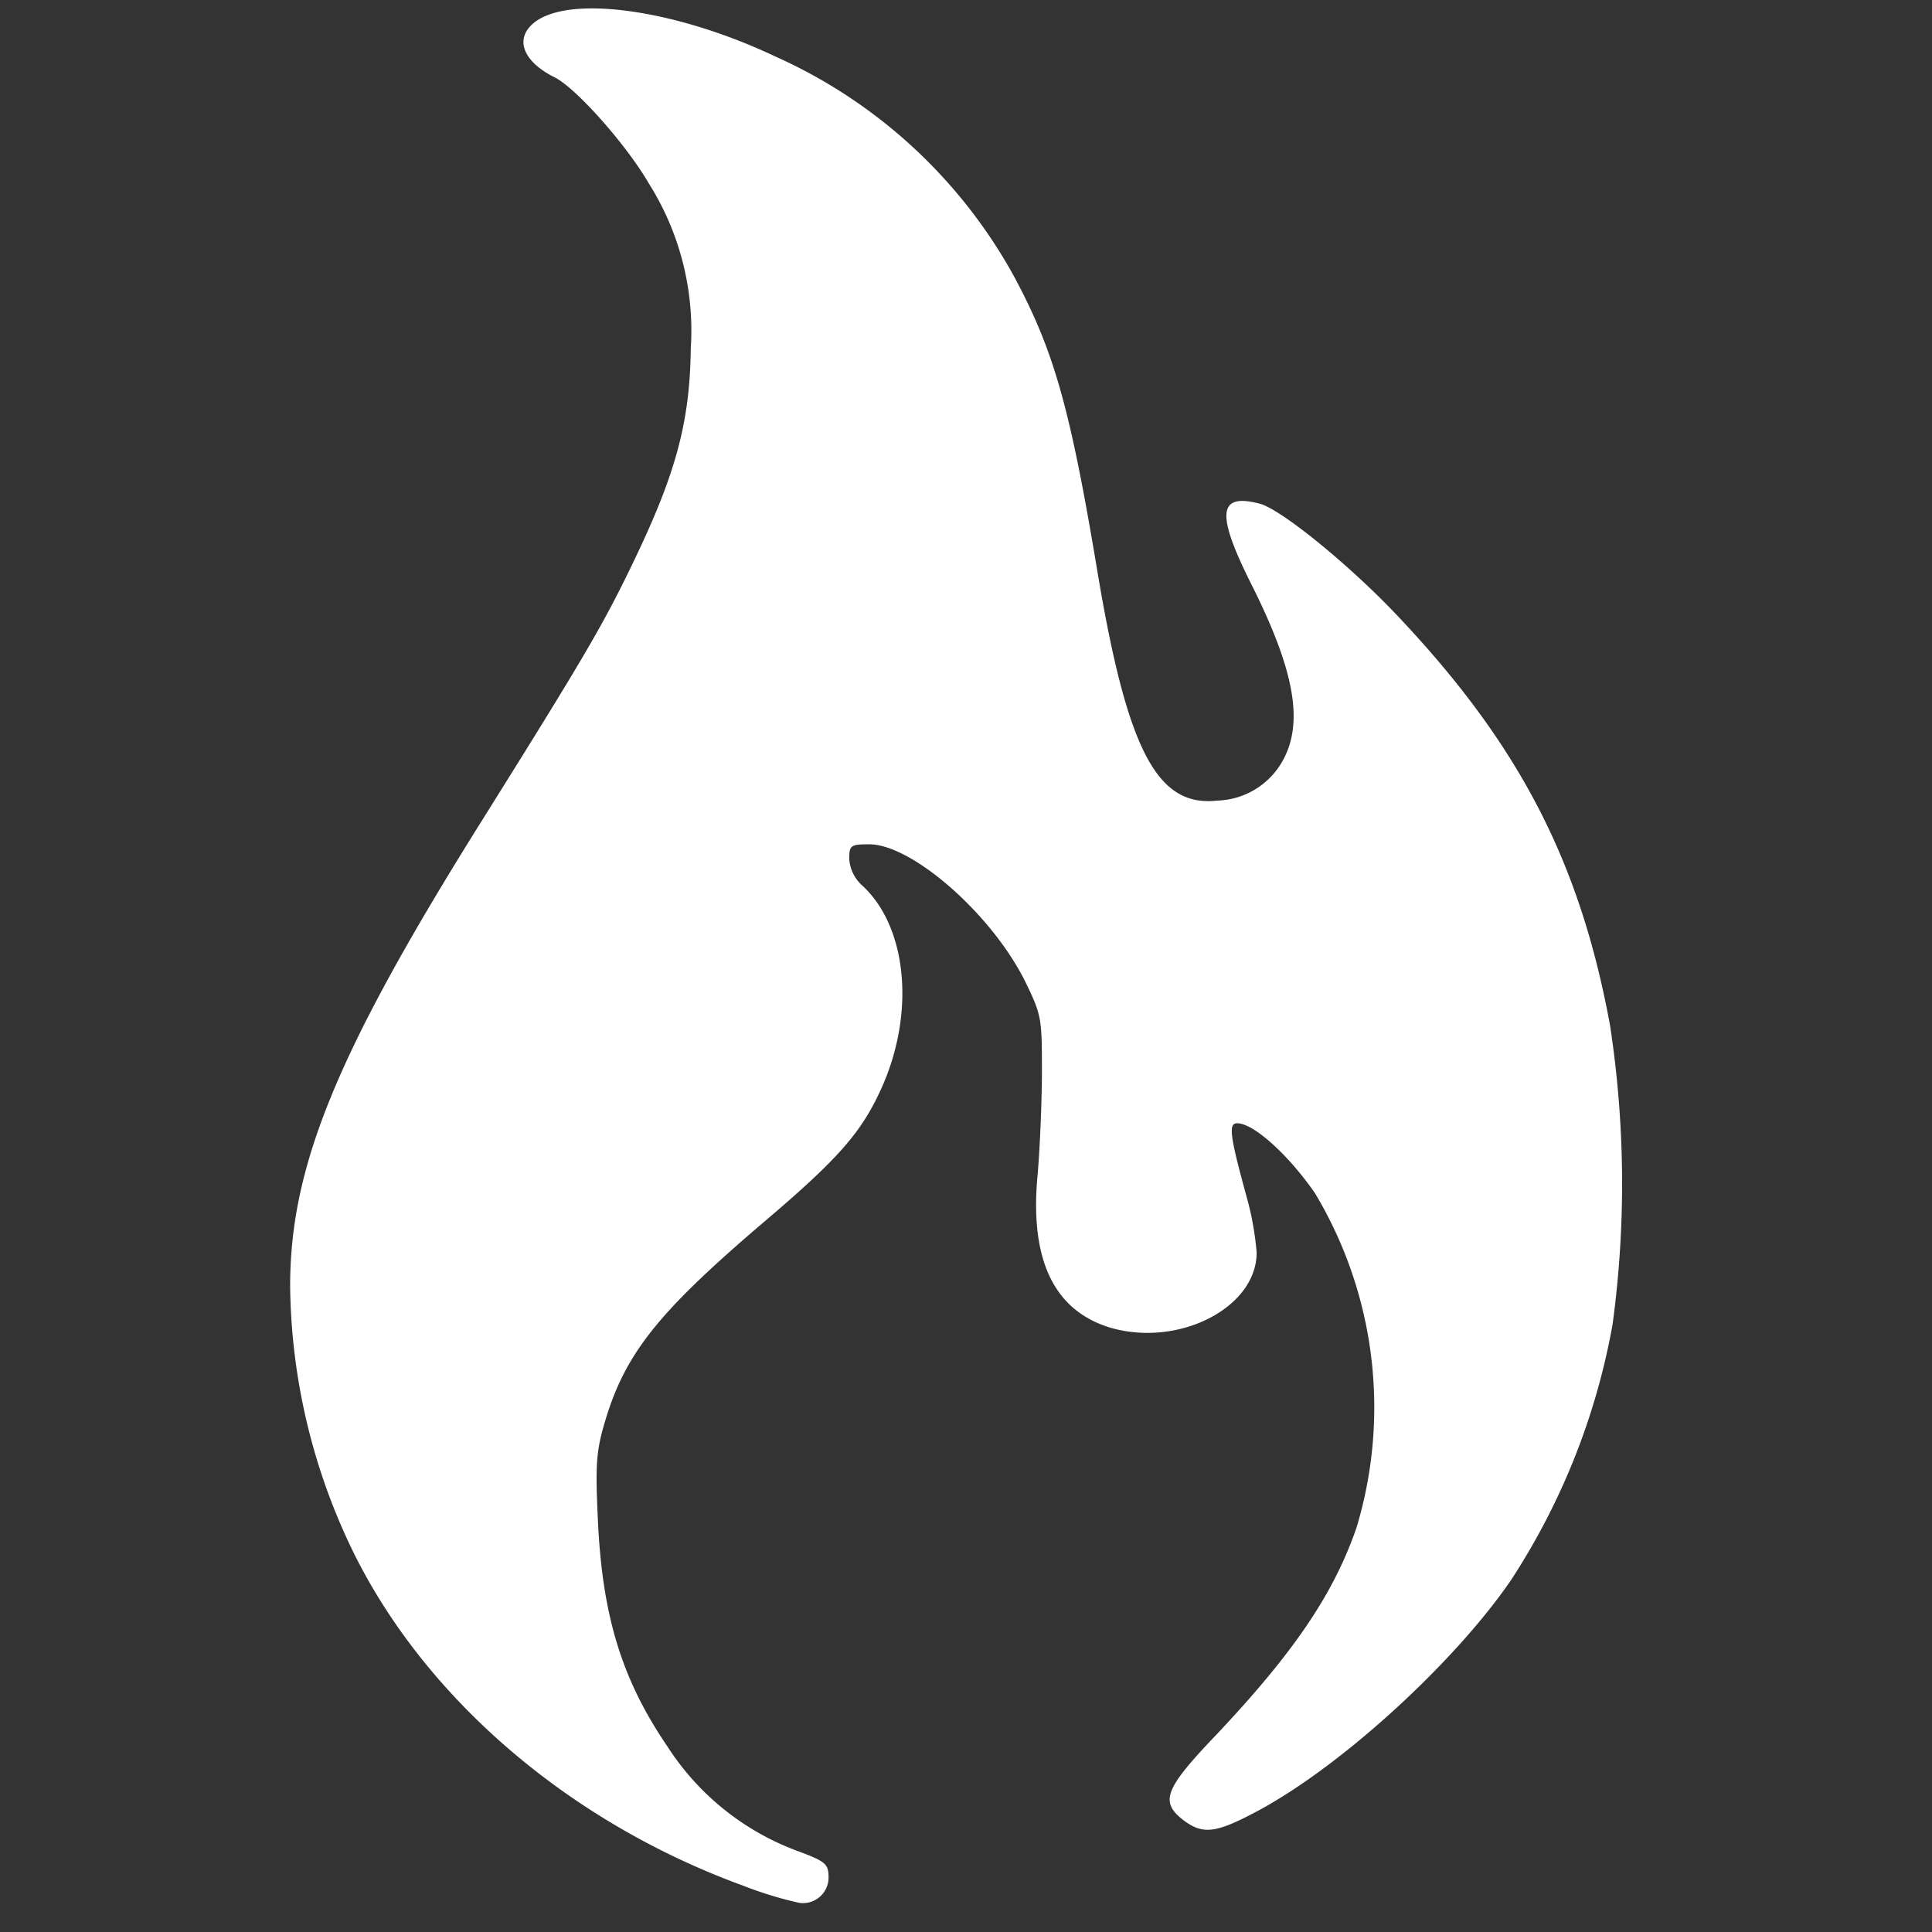 <svg width="114" height="114" viewBox="0 0 114 114" fill="none" id="Layer_1" data-name="Layer 1" xmlns="http://www.w3.org/2000/svg" >
	<rect x="0" y="0" width="114" height="114" fill="#333333" stroke="none"/>
	<defs>
		<style>.cls-1{fill:white;}</style>
	</defs>
	<path width="112.782" height="112.782"  fill="white" class="cls-1" d="M43.86,111.27c-10.16-3.7-18.62-10.9-22.94-19.54a36.62,36.62,0,0,1-3.8-15.85c0-7.06,2.76-13.78,11.16-27.21,6.26-10,7.33-11.83,9.17-15.67,2.45-5.11,3.26-8.15,3.31-12.44a16.26,16.26,0,0,0-2.46-9.71C37,8.59,34,5.19,32.72,4.56c-2-1-2.41-2.44-1-3.37C34-.28,40.1.66,45.72,3.32a30.07,30.07,0,0,1,14.12,13c2.35,4.38,3.3,7.73,4.9,17.32,1.77,10.63,3.53,14,7.09,13.6a4.57,4.57,0,0,0,3.85-2.34c1.26-2.25.72-5.32-1.84-10.42-2.08-4.15-2-5.41.49-4.76,1.27.33,5.39,3.69,8.23,6.72C89.69,44,93.24,50.92,95,60.49a61.7,61.7,0,0,1,.15,17.67,40.69,40.69,0,0,1-6,15.09C85.77,98.18,78.92,104.43,73.94,107c-2.25,1.18-3,1.25-4.14.38-1.37-1.08-1.08-1.83,2-5.05,4.56-4.84,6.89-8.28,8.24-12.18a24.57,24.57,0,0,0-2.44-19.73C76.1,68.23,74,66.28,73,66.28c-.52,0-.44.69.53,4.24a17.55,17.55,0,0,1,.62,3.39c0,3.25-4.59,5.61-8.64,4.43-3.28-1-4.73-3.93-4.3-8.85.14-1.51.26-4.27.27-6.13,0-3.26,0-3.43-1-5.47-2-4-6.68-8.07-9.19-8.07-1.09,0-1.18.06-1.18.86a2.31,2.31,0,0,0,.8,1.6c2.6,2.43,3.09,7.4,1.16,11.8-1.2,2.71-2.54,4.25-7.14,8.15-6,5.13-8,7.57-9.2,11.54-.55,1.83-.61,2.58-.45,5.94.26,5.64,1.41,9.39,4.1,13.34a15.52,15.52,0,0,0,7.76,6.2c1.58.59,1.75.74,1.75,1.54a1.51,1.51,0,0,1-1.73,1.49A22.15,22.15,0,0,1,43.86,111.27Z"/>
</svg>